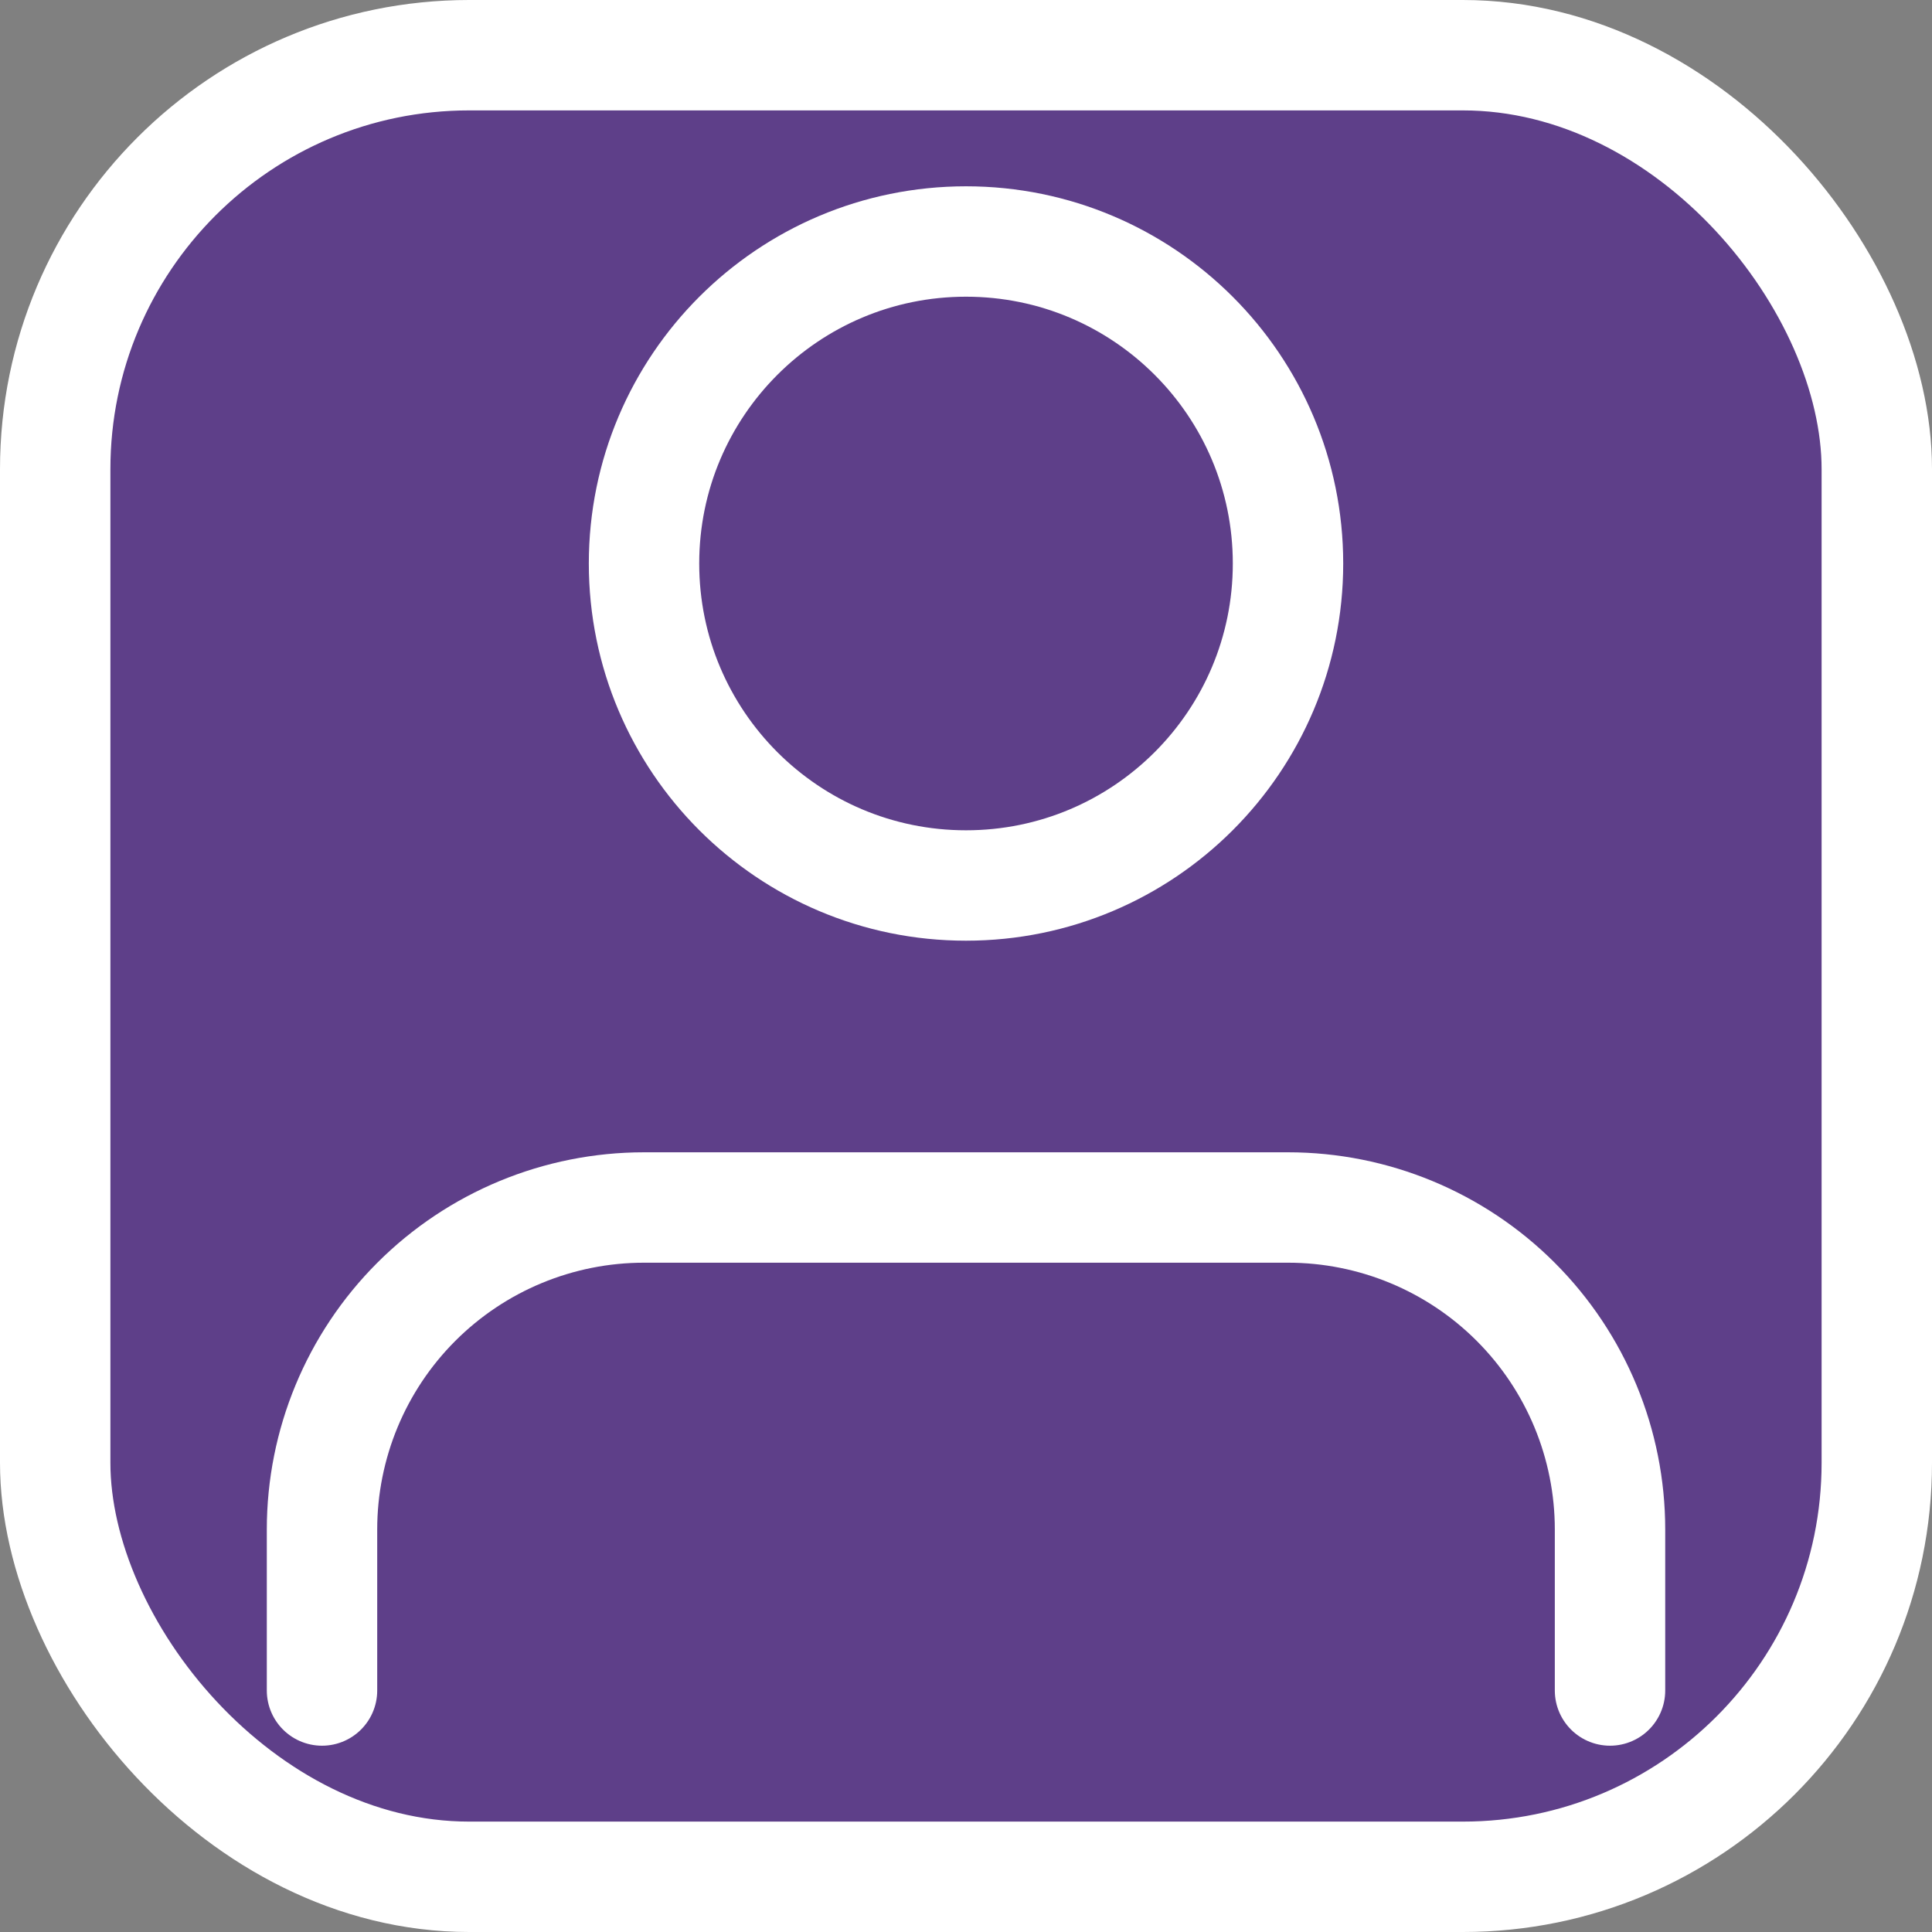 <svg width="70" height="70" viewBox="0 0 70 70" fill="none" xmlns="http://www.w3.org/2000/svg">
<rect x="0" y="0" width="70" height="70" fill="#808080" stroke="none"/>
<rect x="2" y="2" width="66" height="66" rx="15" fill="#5E3F89"/>
<rect x="2" y="2" width="66" height="66" rx="15" stroke="white" stroke-width="4"/>
<path d="M58.334 61.25V55.417C58.334 52.322 57.105 49.355 54.917 47.167C52.729 44.979 49.761 43.75 46.667 43.75H23.334C20.239 43.75 17.272 44.979 15.084 47.167C12.896 49.355 11.667 52.322 11.667 55.417V61.25M46.667 20.417C46.667 26.86 41.444 32.083 35 32.083C28.557 32.083 23.334 26.86 23.334 20.417C23.334 13.973 28.557 8.75 35 8.75C41.444 8.75 46.667 13.973 46.667 20.417Z" stroke="white" stroke-width="4" stroke-linecap="round" stroke-linejoin="round"/>
</svg>

